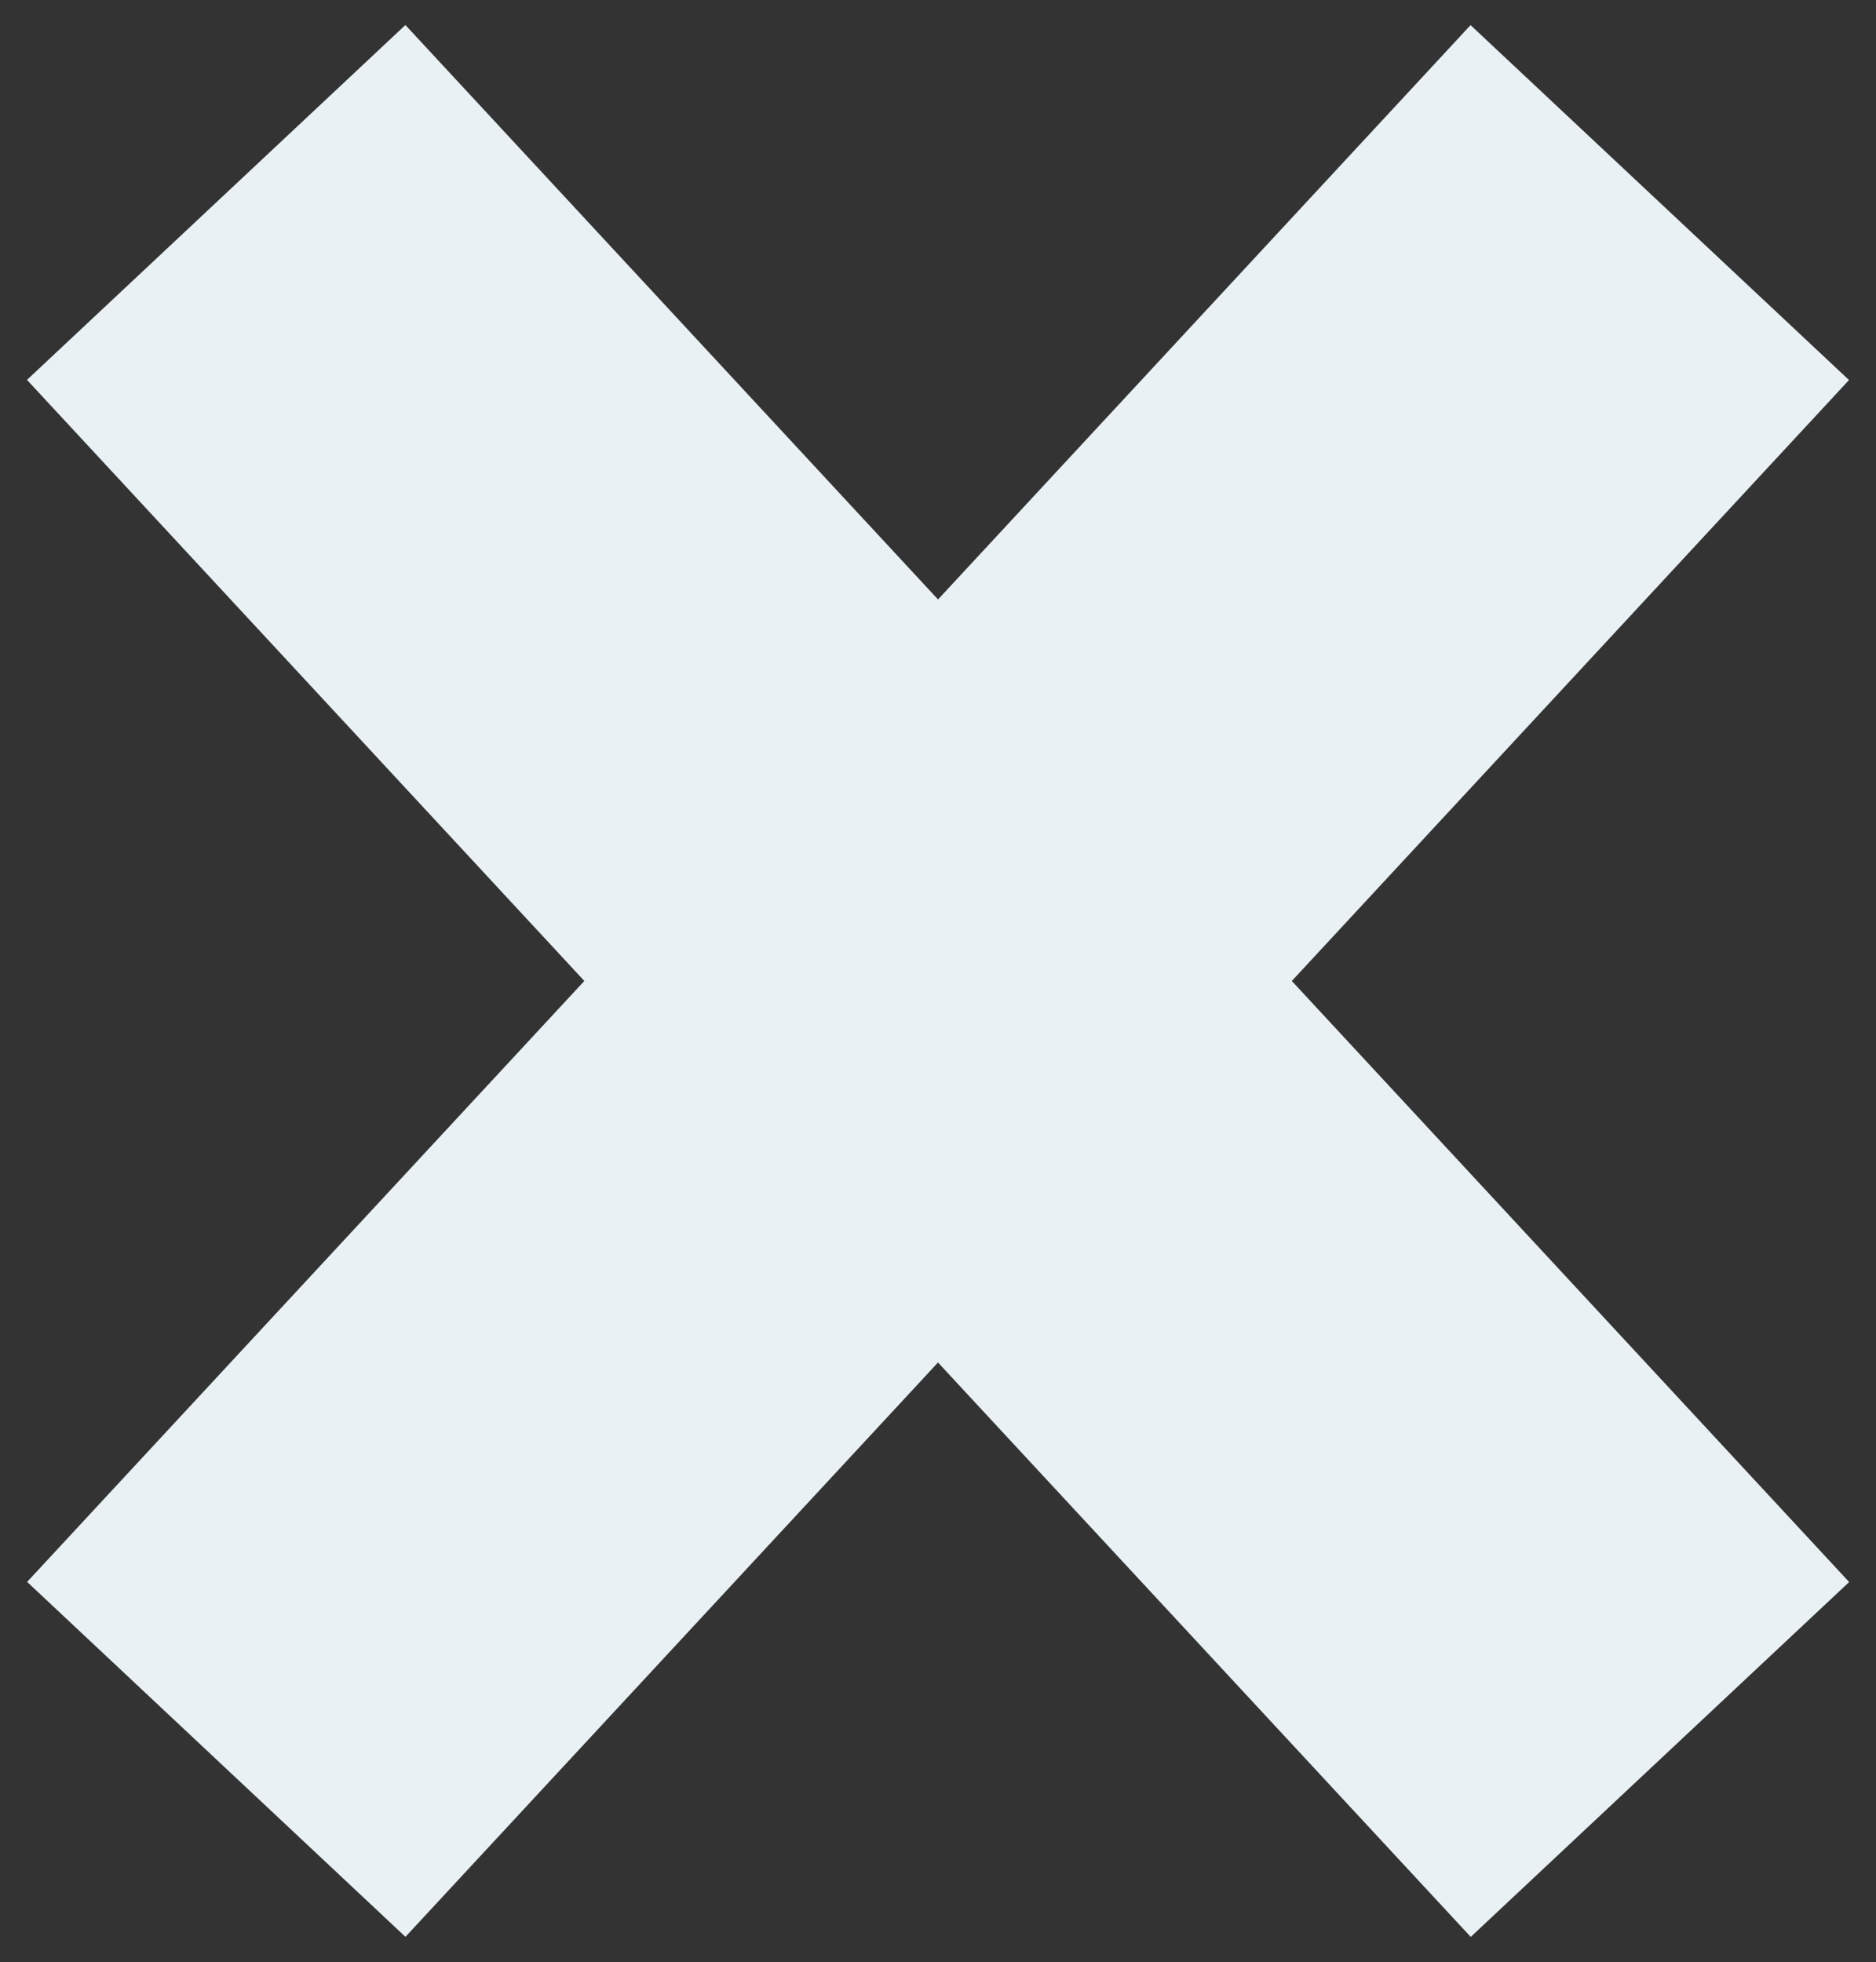 <svg xmlns="http://www.w3.org/2000/svg" width="69.583" height="72.785" viewBox="0 0 69.583 72.785">
  <rect x="0" y="0" width="69.583" height="72.785" fill="#333333" stroke="none"/>
  <path id="Union_10" data-name="Union 10" d="M-5007.074-5173.048l-20.122,20.958-13.8-13.41,21.053-21.929-20.28-22.655,14.263-12.917,19.381,21.651,20.121-20.958,13.805,13.409-21.053,21.929,20.28,22.655-14.263,12.917Z" transform="translate(5131.385 5135.419) rotate(-1)" fill="#e9f1f5"/>
</svg>
